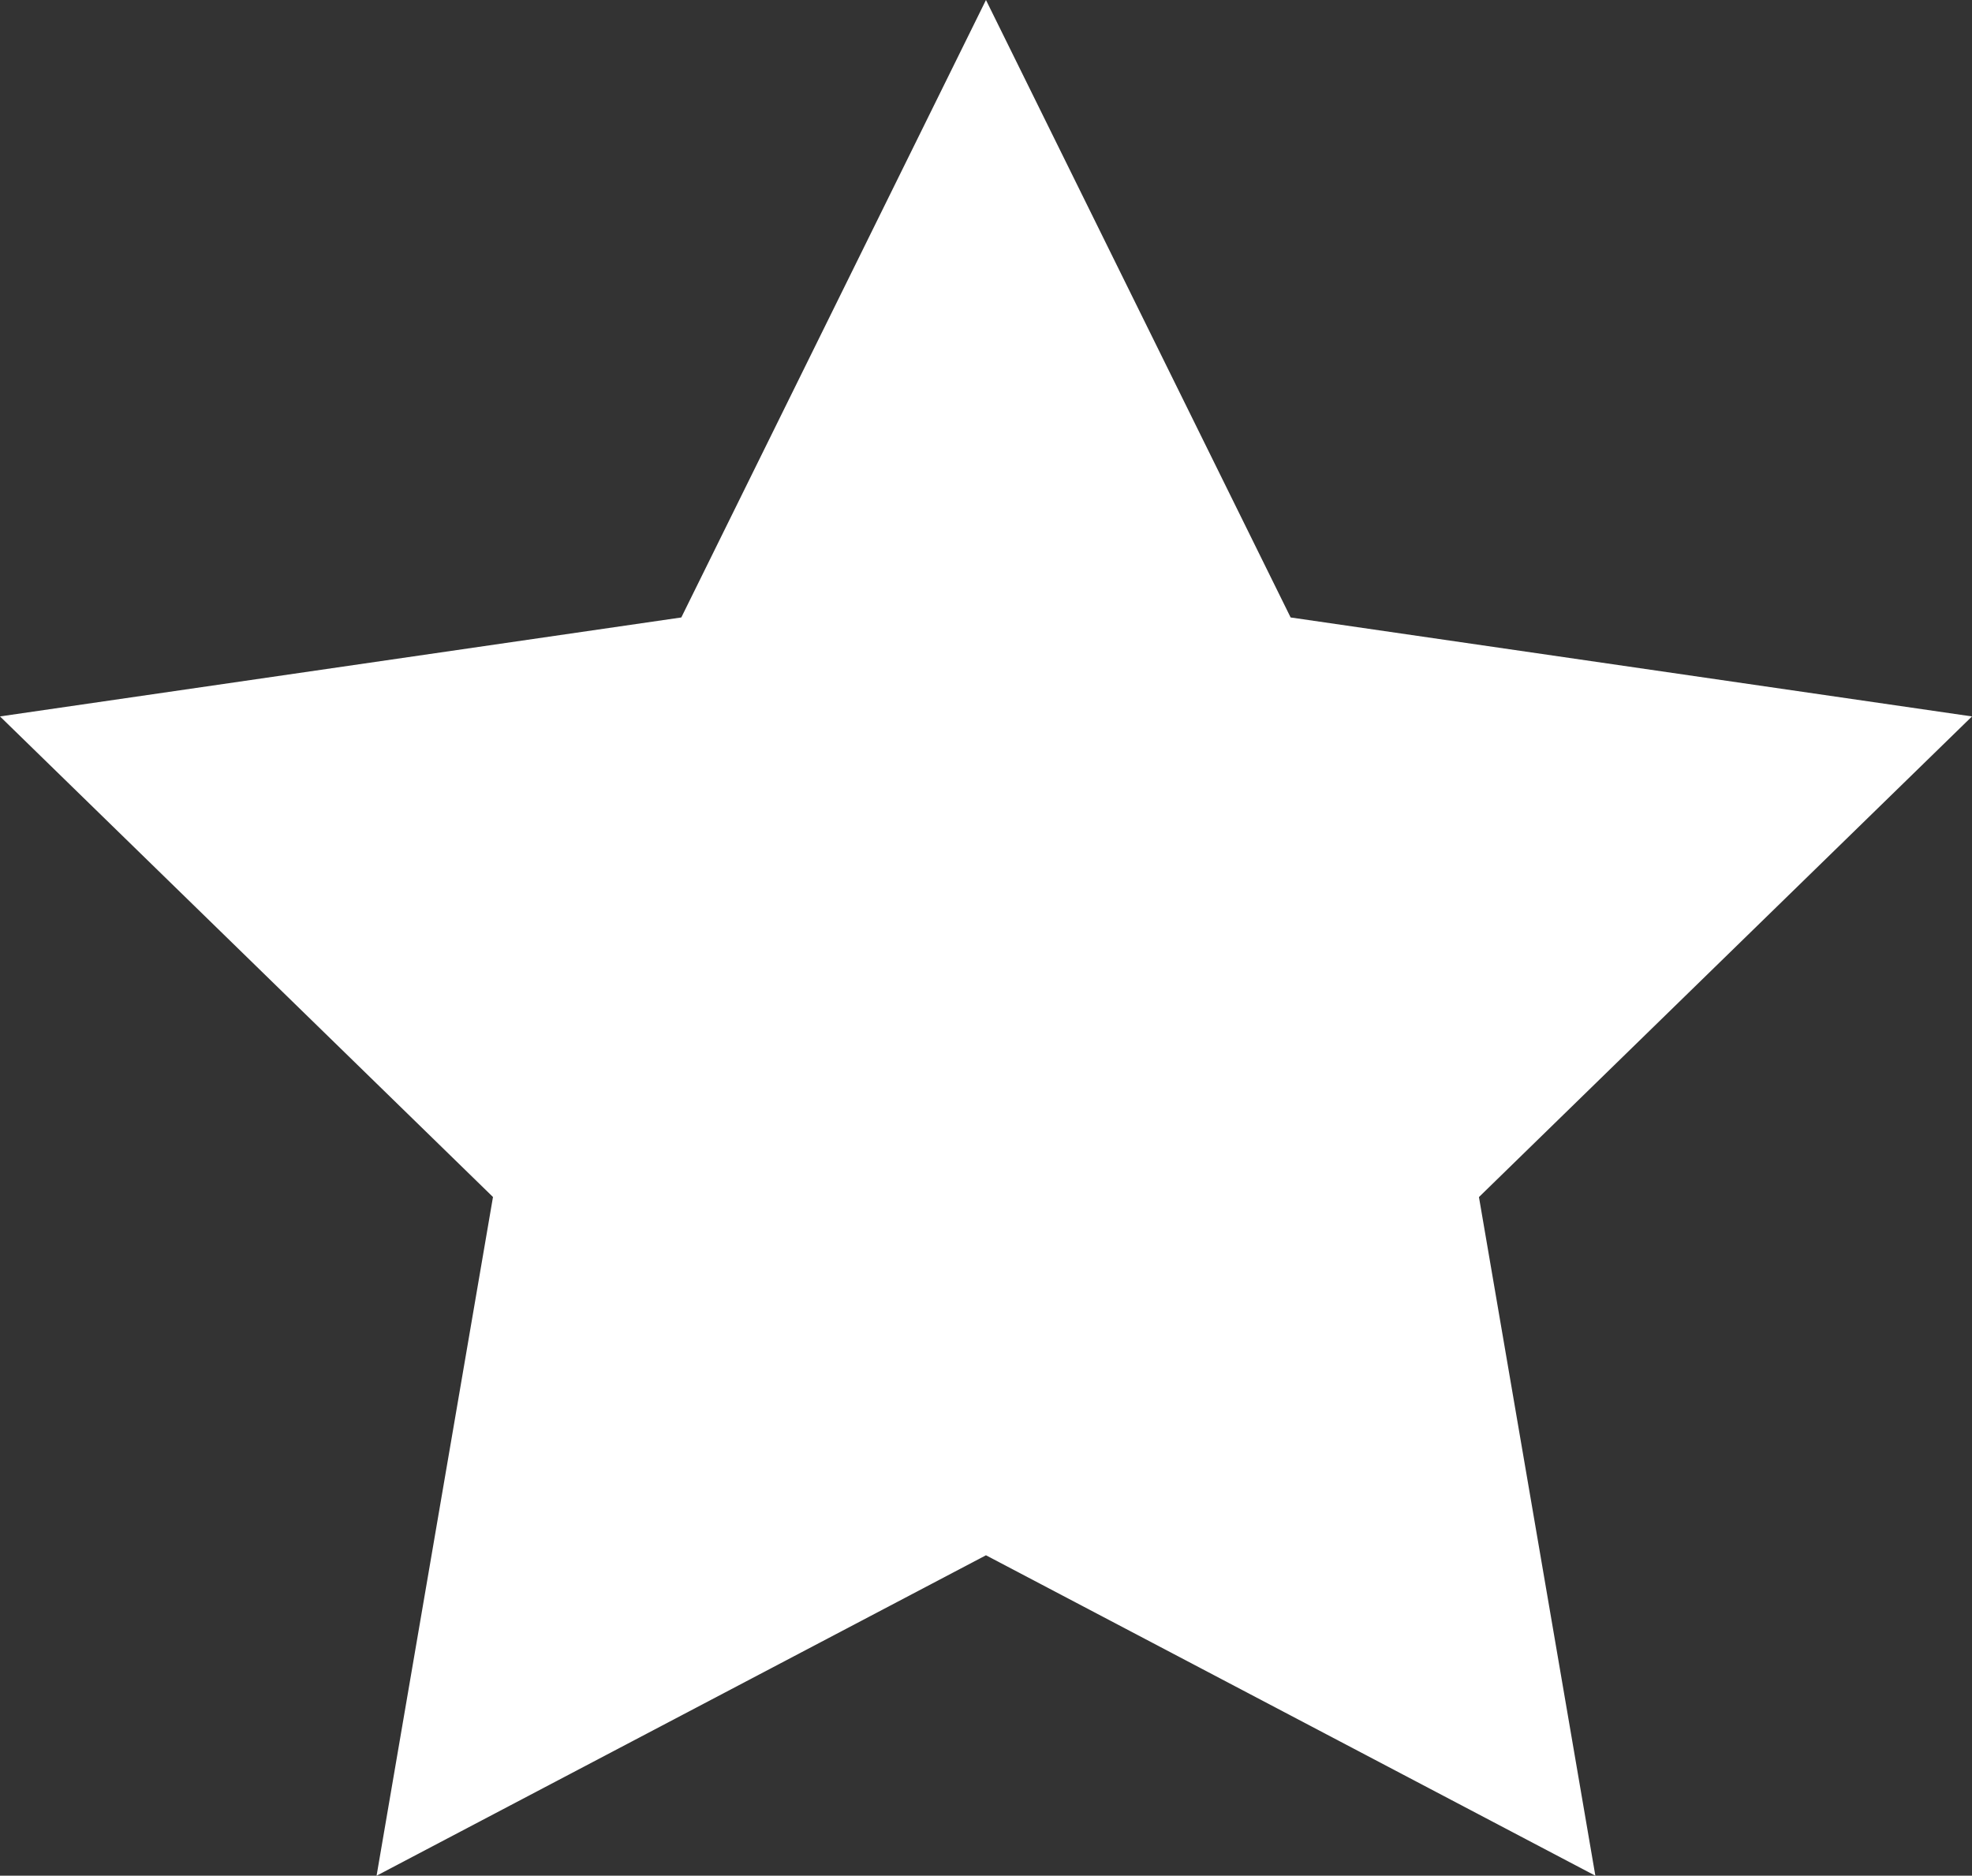 <svg id="Icon_metro-star-full" data-name="Icon metro-star-full" xmlns="http://www.w3.org/2000/svg" width="30.849" height="29.339" viewBox="0 0 30.849 29.339">
  <rect x="0" y="0" width="30.849" height="29.339" fill="#333333" stroke="none"/>
  <path id="Icon_metro-star-full-2" data-name="Icon metro-star-full" d="M33.419,13.889,22.761,12.341,17.995,2.683l-4.766,9.658L2.571,13.889l7.712,7.517L8.462,32.022l9.533-5.012,9.533,5.012L25.707,21.407l7.712-7.517Z" transform="translate(-2.571 -2.683)" fill="#fff"/>
</svg>
